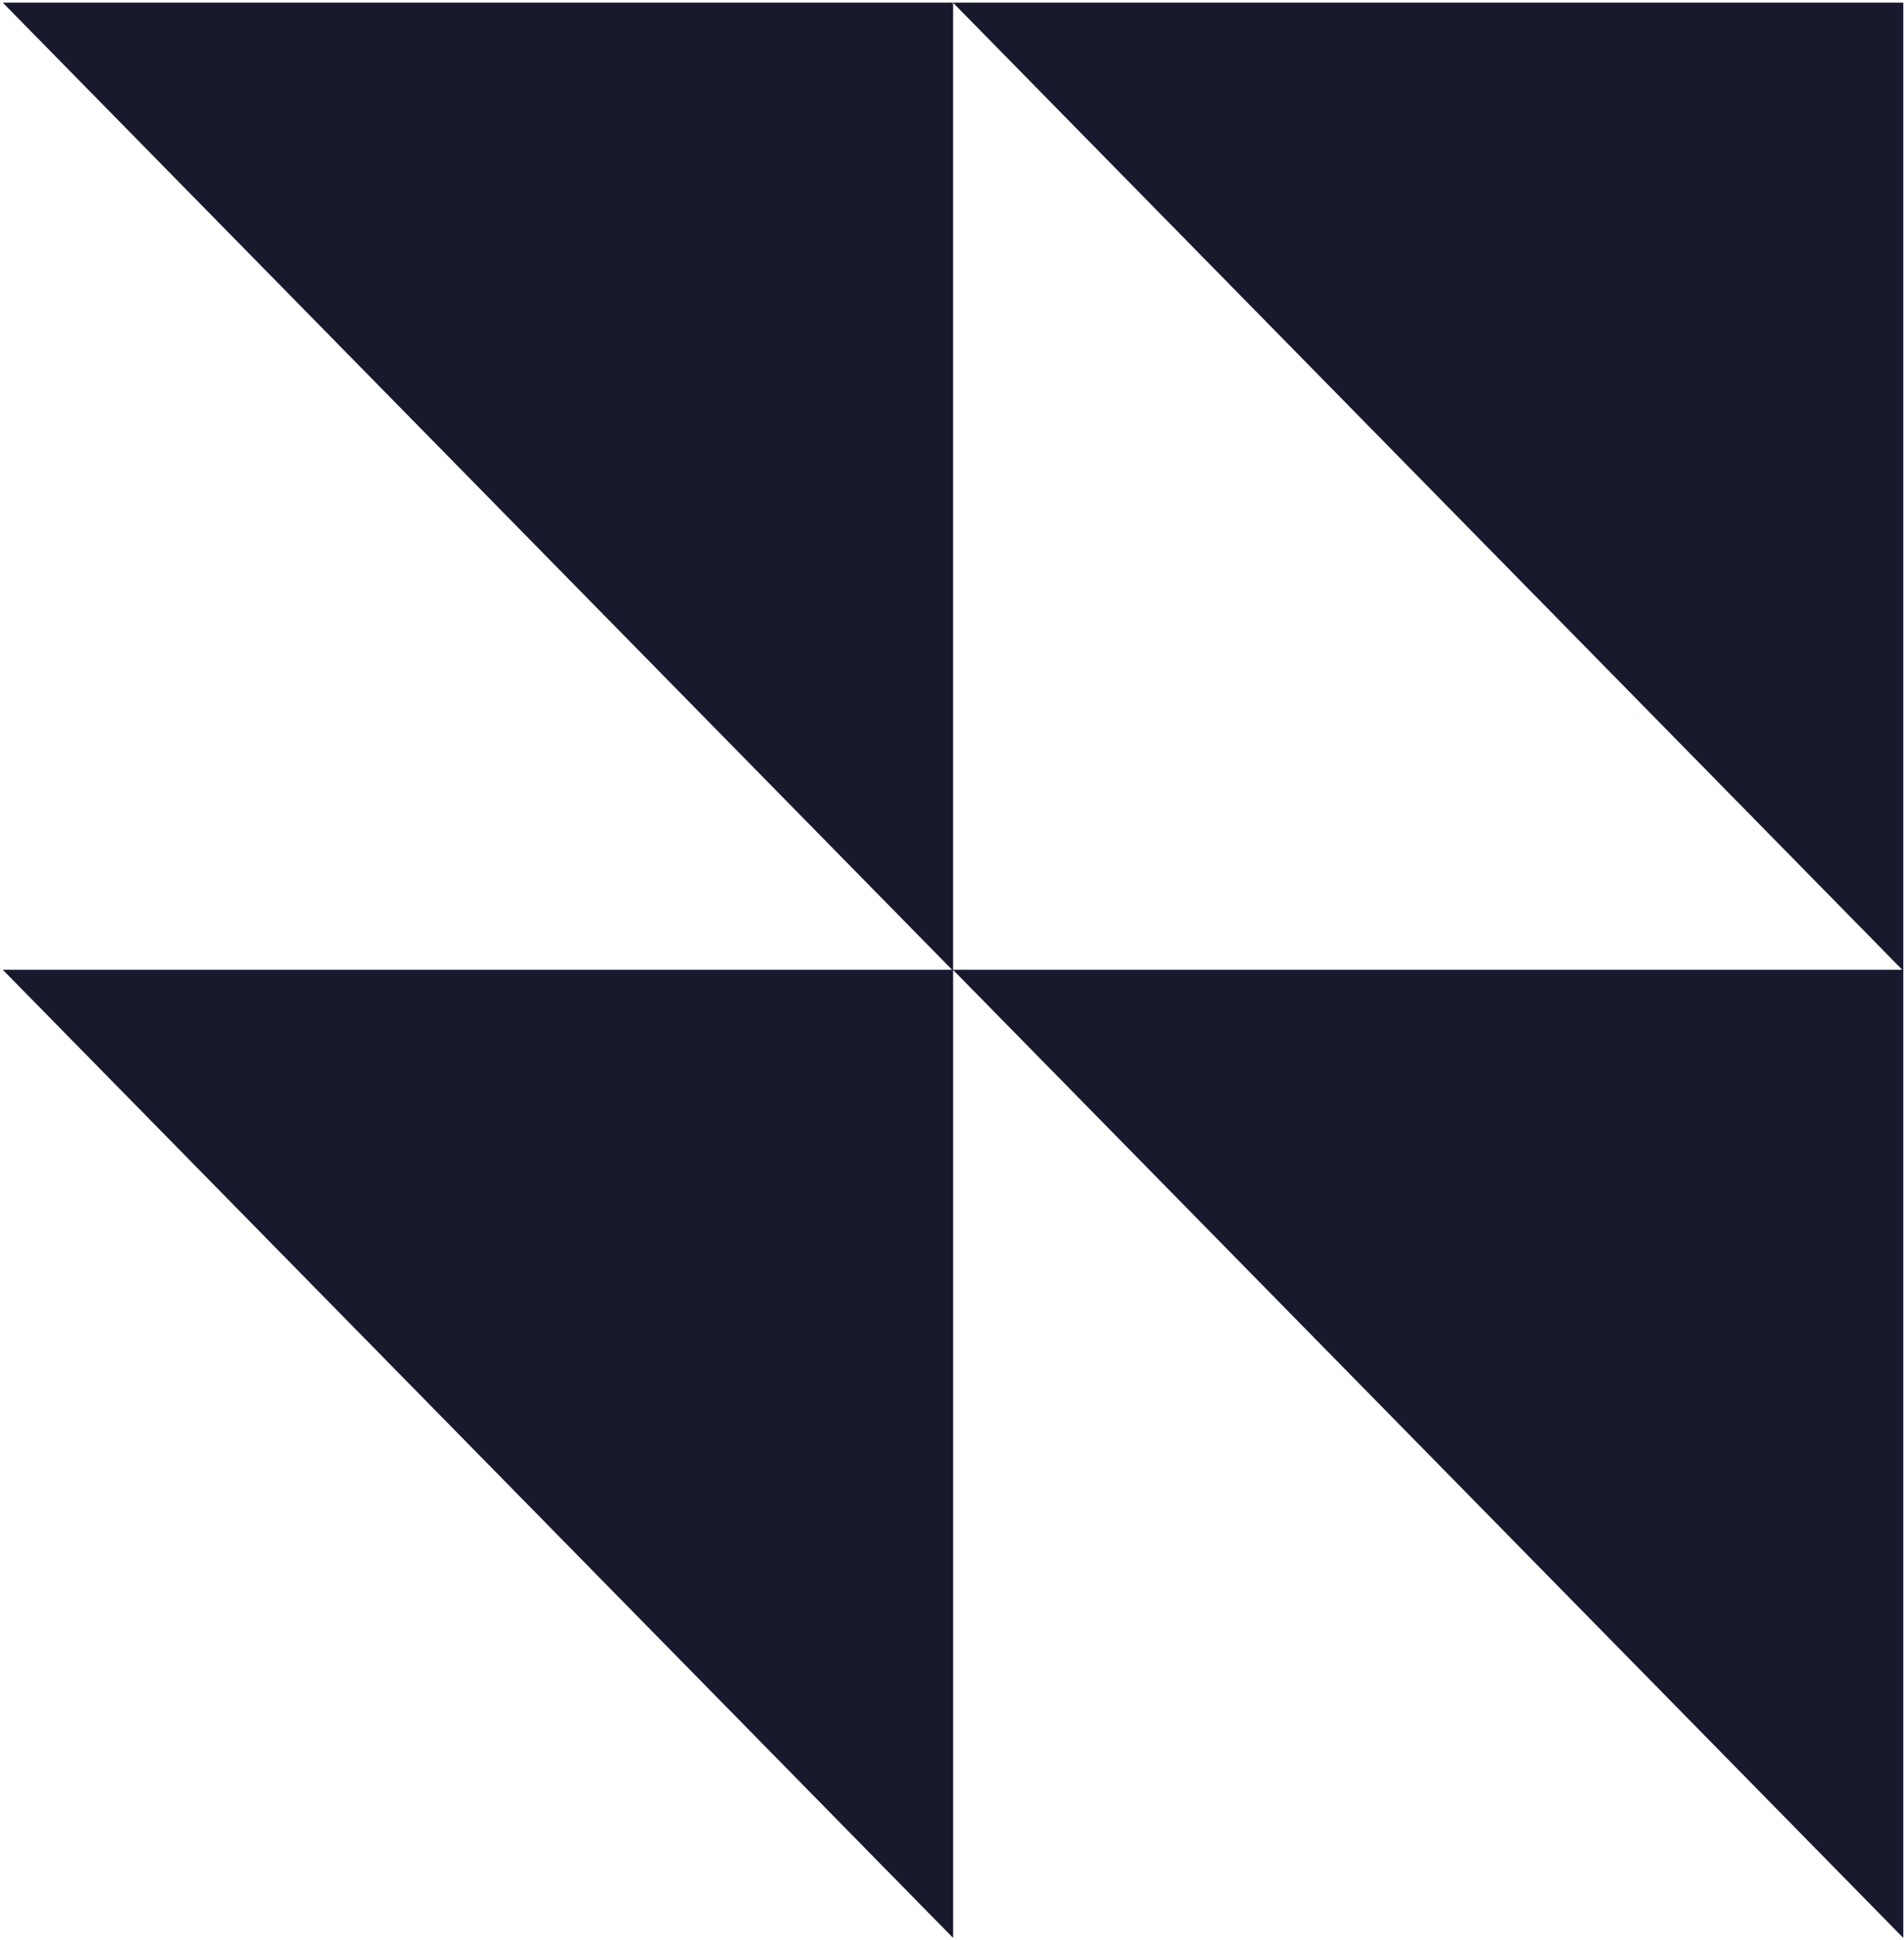 <?xml version="1.0" encoding="UTF-8"?> <svg xmlns="http://www.w3.org/2000/svg" width="585" height="596" viewBox="0 0 585 596" fill="none"> <path d="M292.846 297.93V297.985L584.732 595.312H584.785V297.93H292.846Z" fill="#19192E"></path> <path d="M0.907 297.93V297.985L292.794 595.312H292.848V297.93H0.907Z" fill="#19192E"></path> <path d="M0.904 0.812V0.867L292.79 298.195H292.844V0.812H0.904Z" fill="#19192E"></path> <path d="M292.846 0.812V0.867L584.732 298.195H584.785V0.812H292.846Z" fill="#19192E"></path> </svg> 